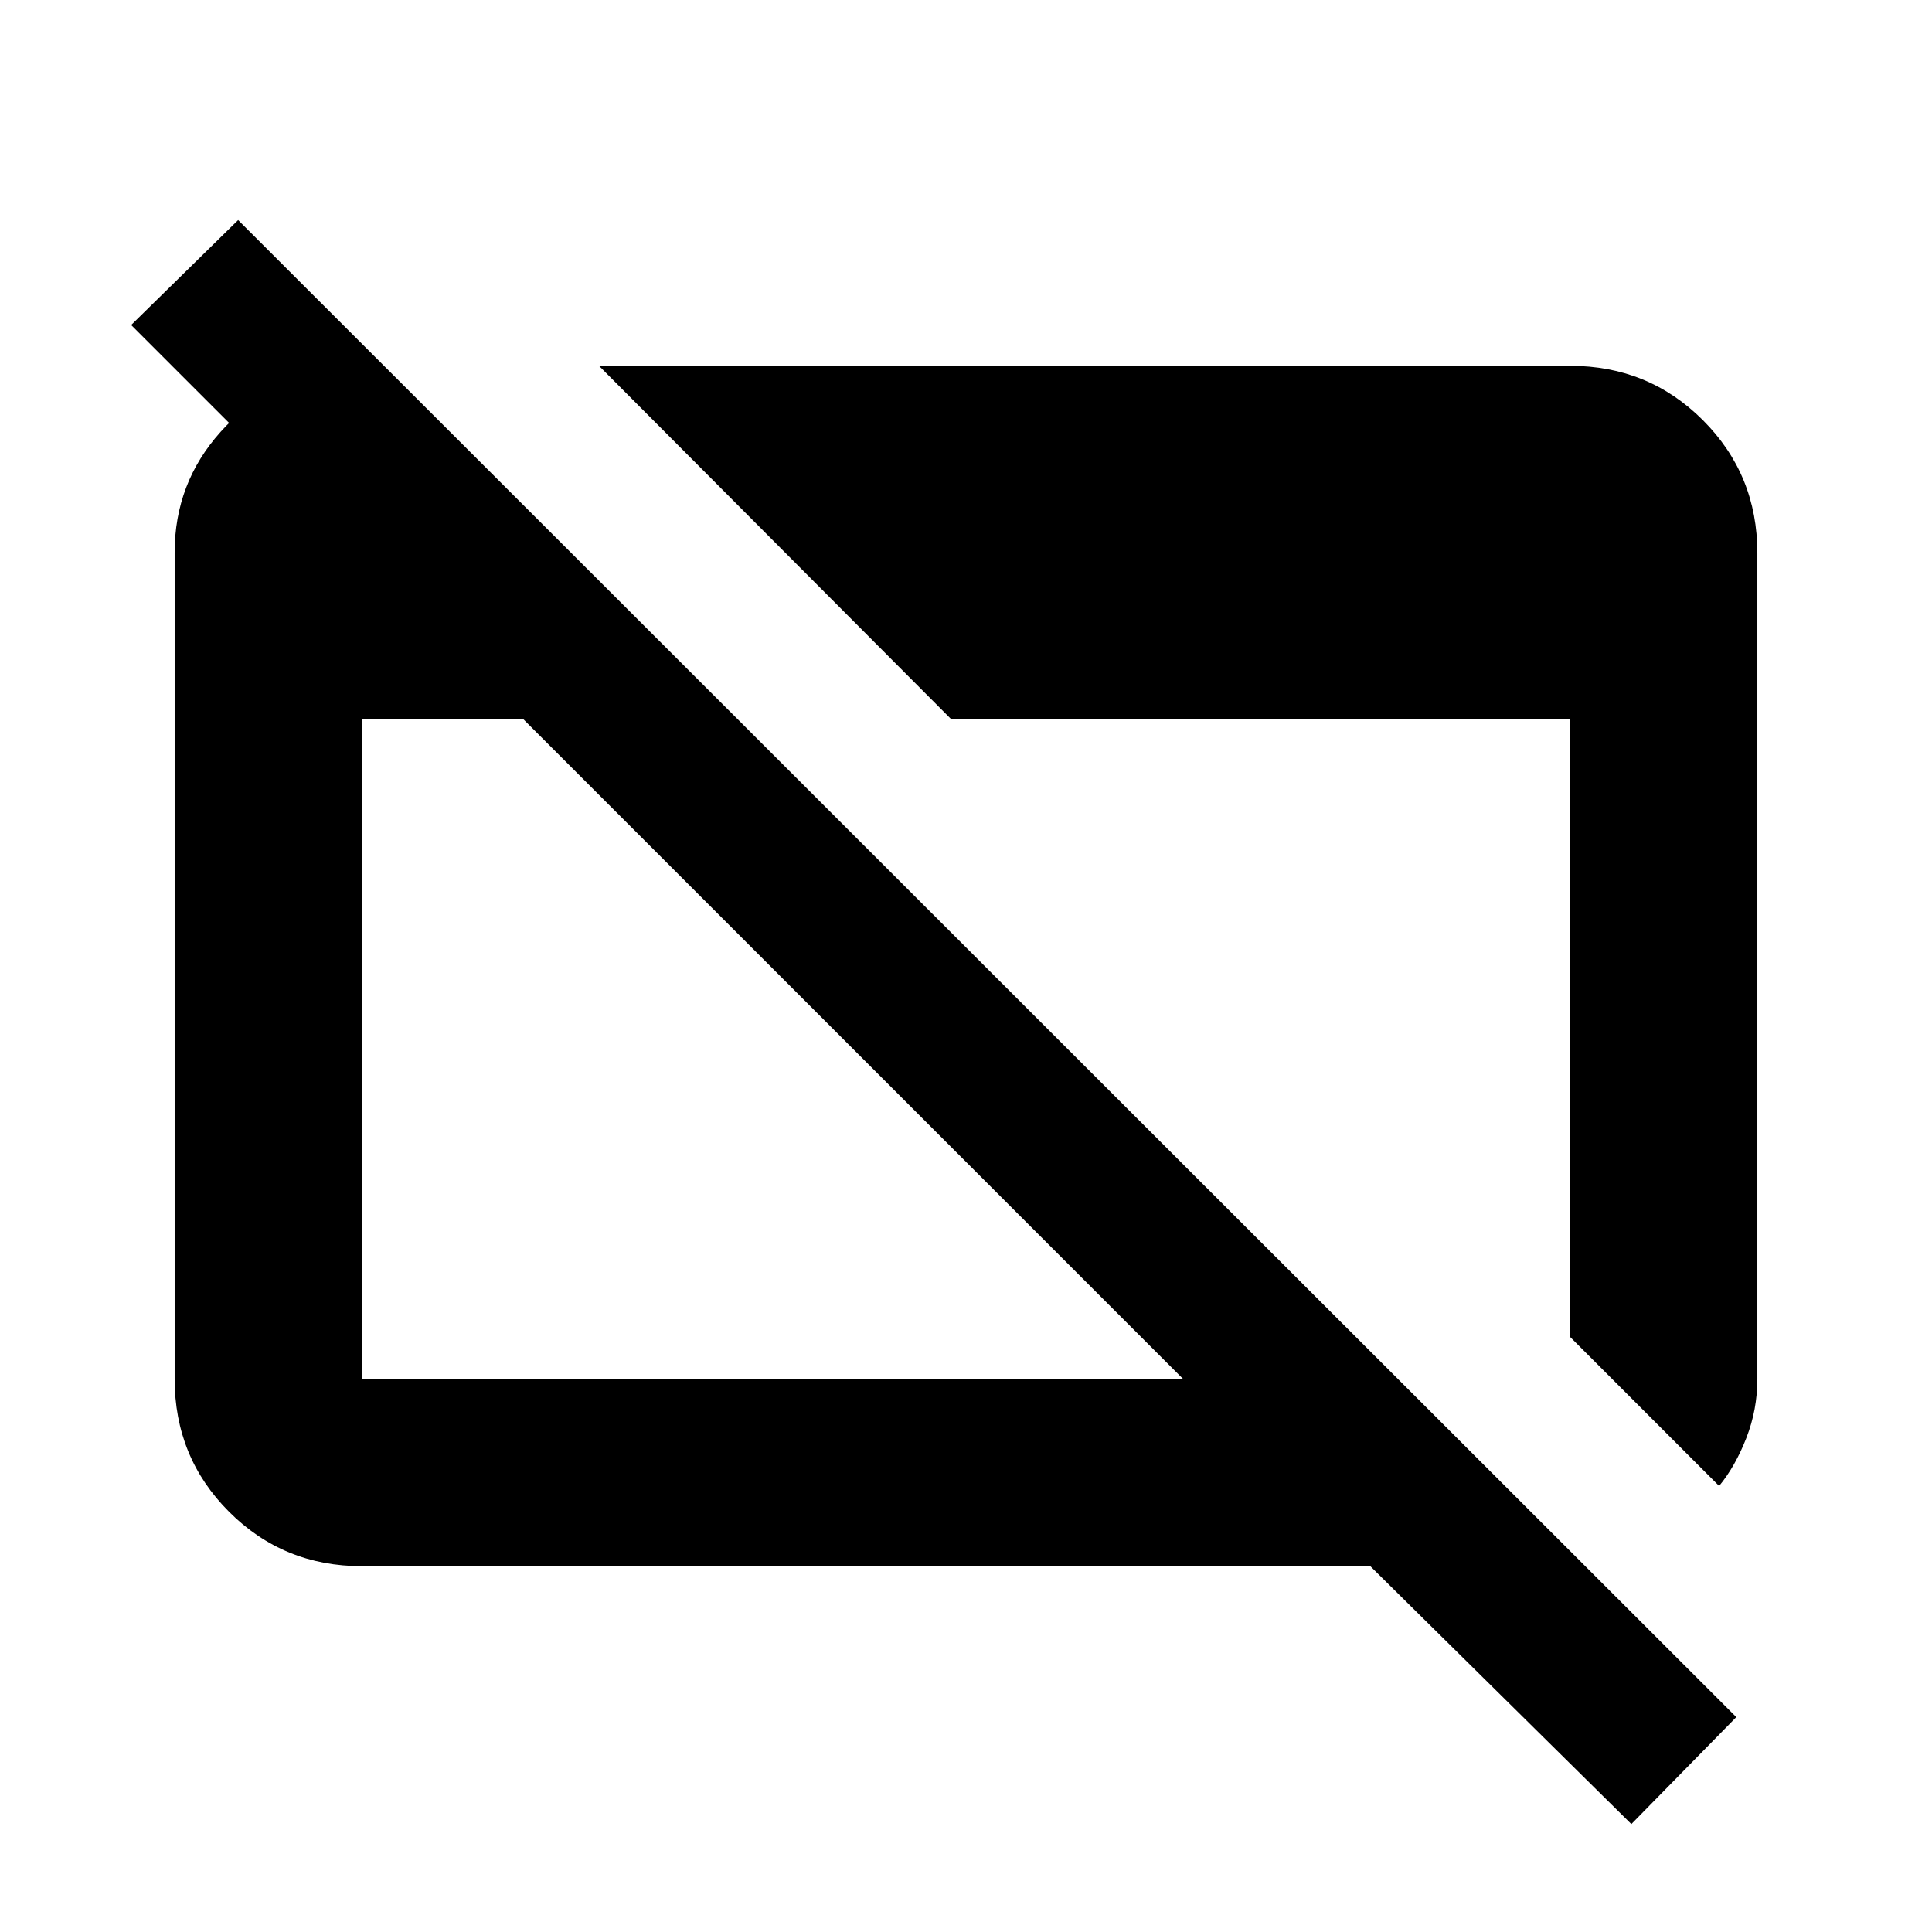 <svg xmlns="http://www.w3.org/2000/svg" height="20" viewBox="0 -960 960 960" width="20"><path d="M810.61-53.63 680.89-181.78H179.78q-38.94 0-65.97-27.04t-27.03-66V-685.5q0-34.44 22.83-59.9 22.82-25.47 57.35-31.12h15.5v95.3L65.17-798.5l53.16-52.15 744.43 743.87-52.15 53.15ZM179.78-274.78h408.11l-328-328h-80.11v328Zm674.44 53.15-74-74v-307.15H472.5L297.63-778.22h482.59q38.94 0 65.97 27.03t27.03 65.97v410.42q0 15.32-5.5 29.4-5.5 14.07-13.5 23.77Z"/></svg>